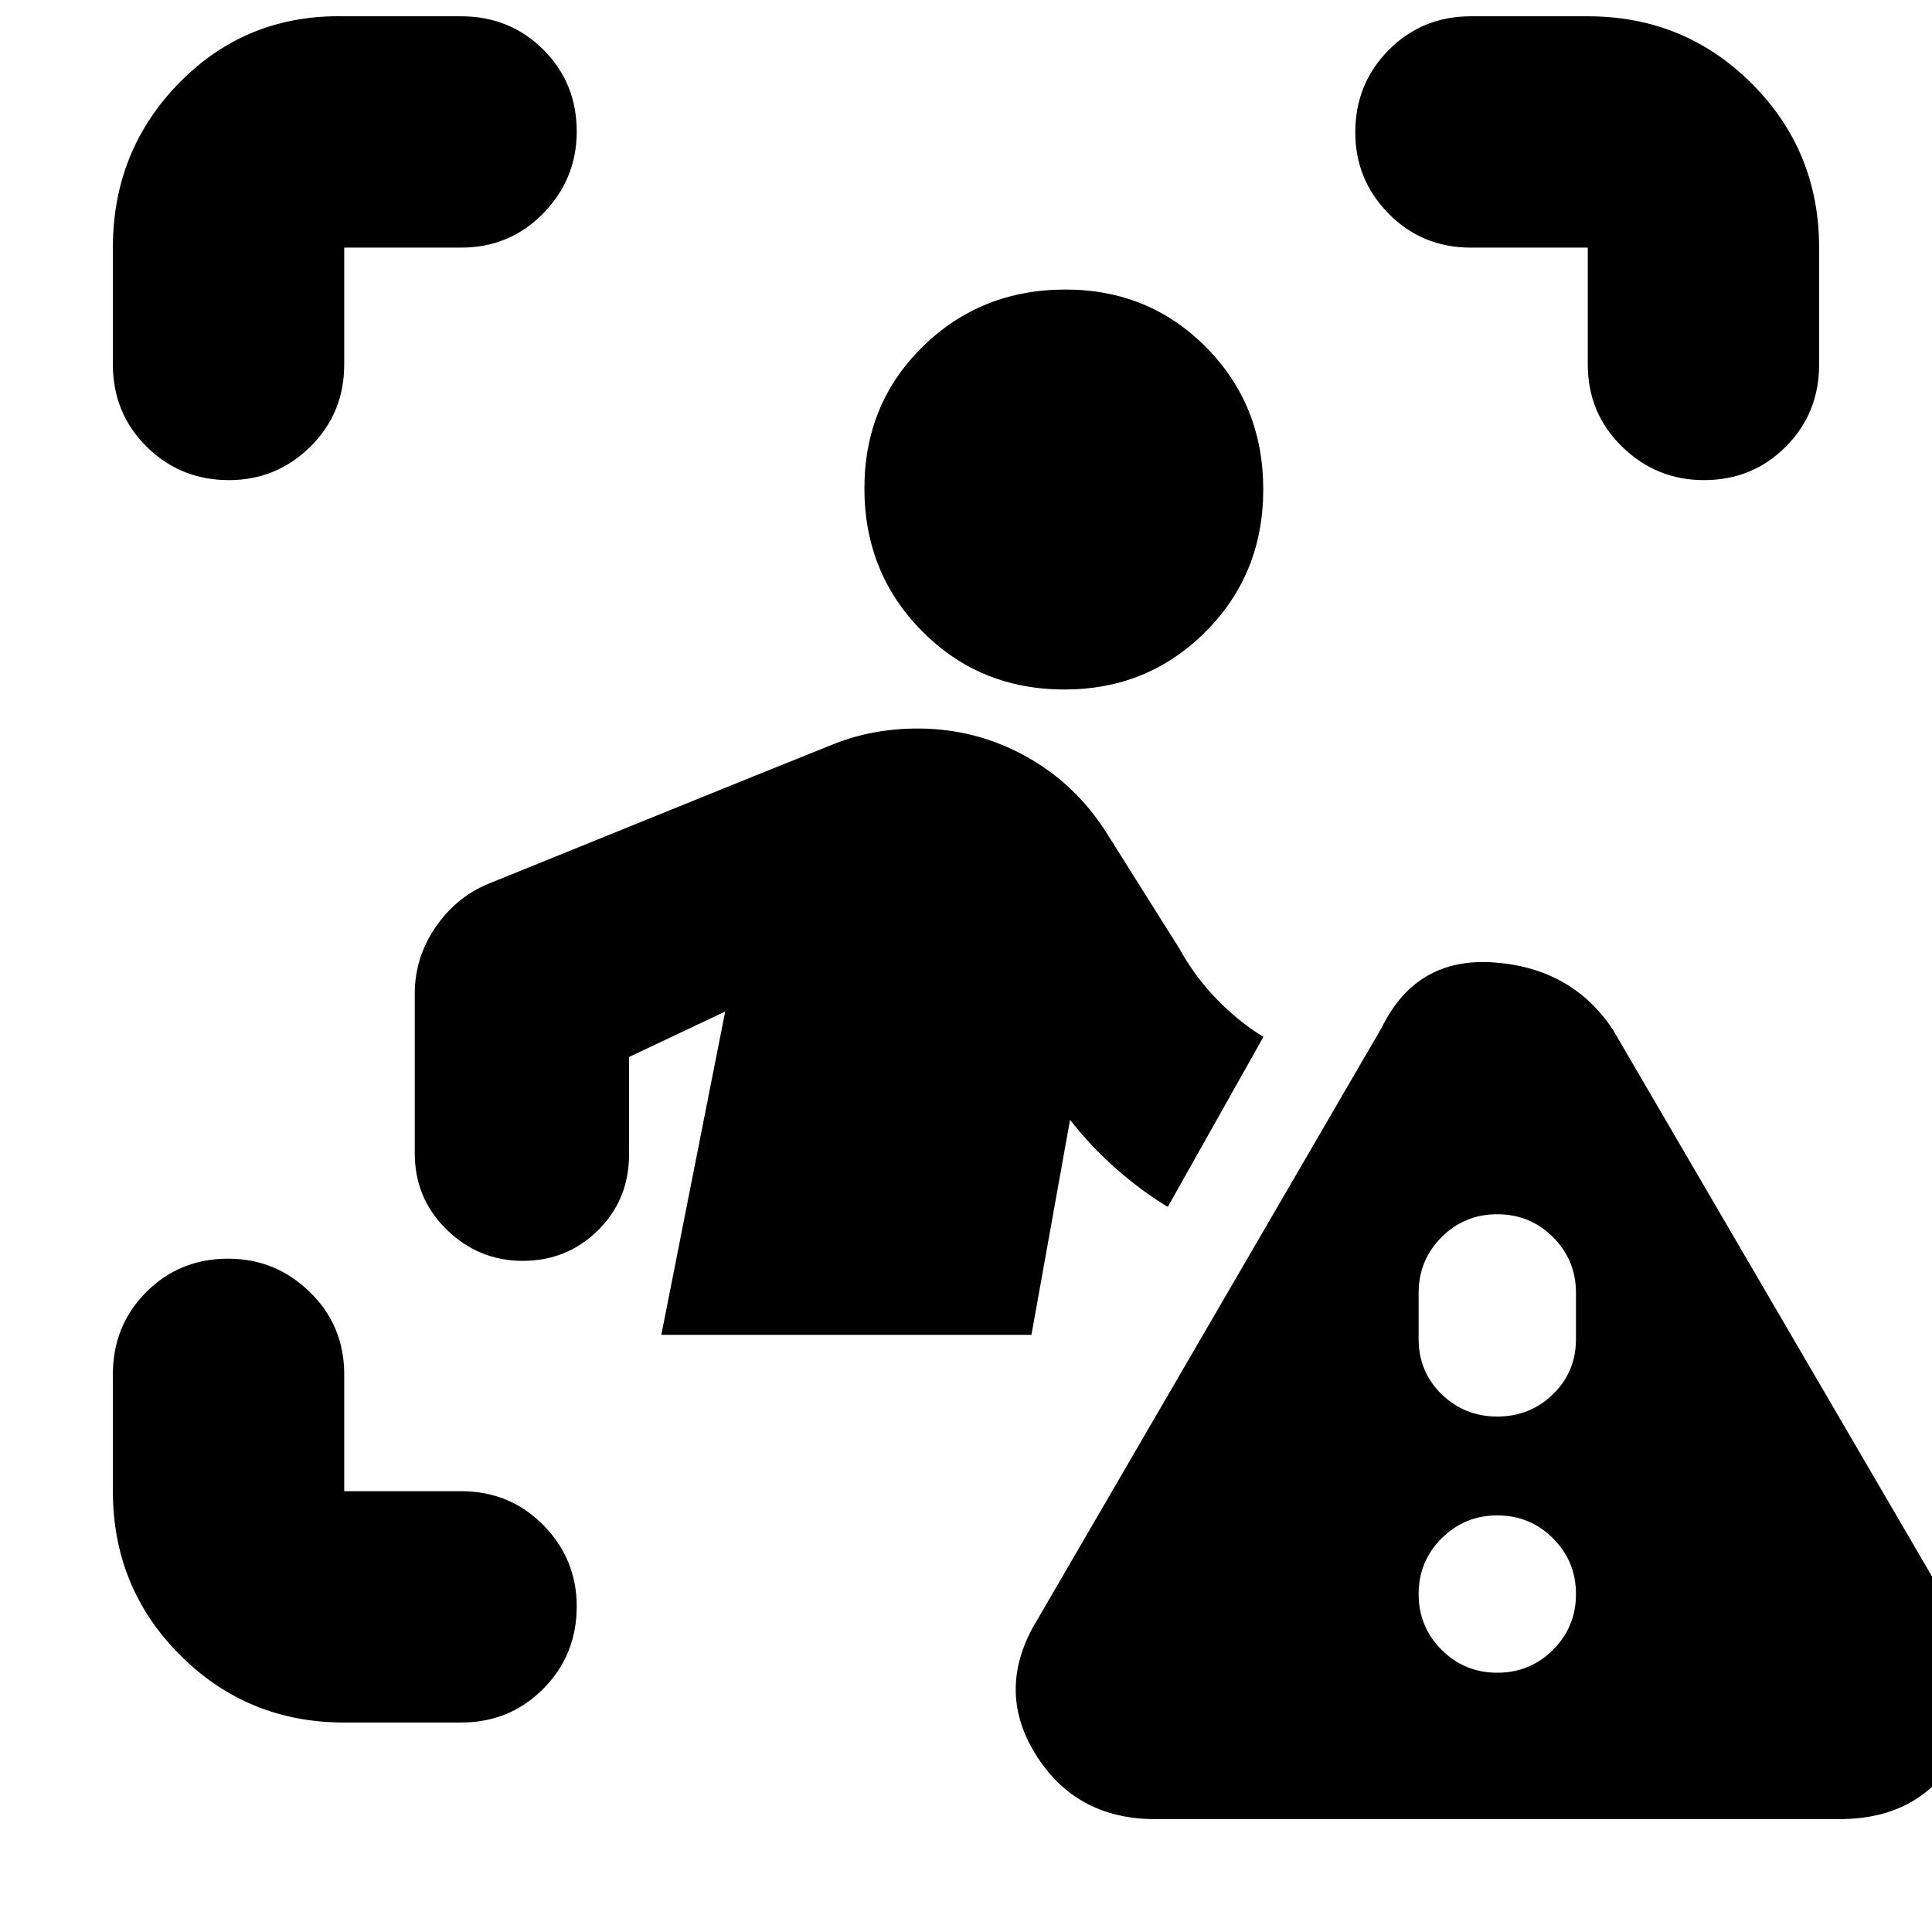 <svg xmlns="http://www.w3.org/2000/svg" height="20" viewBox="0 -960 960 960" width="20"><path d="M56.09-778.91v-58.05q0-48.46 33.3-82.21 33.31-33.74 81.65-32.74h58.05q24.25 0 40.86 16.55 16.62 16.55 16.62 40.71 0 23.61-16.62 40.65-16.61 17.04-40.86 17.04h-58.05v58.05q0 24.25-16.83 40.86-16.83 16.62-40.43 16.62-24.17 0-40.93-16.62-16.76-16.61-16.76-40.86Zm114.95 674.82q-48.04 0-81.5-33.45-33.45-33.46-33.45-81.5v-58.05q0-24.25 16.55-40.86 16.55-16.62 40.71-16.62 23.61 0 40.65 16.62 17.04 16.61 17.04 40.86v58.05h58.05q24.25 0 40.86 16.83 16.62 16.83 16.62 40.43 0 24.17-16.62 40.93-16.61 16.76-40.86 16.76h-58.05Zm617.92-674.82v-58.05h-58.05q-24.25 0-40.86-16.83-16.62-16.83-16.62-40.43 0-24.17 16.62-40.93 16.61-16.76 40.86-16.76h58.05q48.04 0 81.5 33.45 33.45 33.46 33.45 81.5v58.05q0 24.25-16.55 40.86-16.55 16.62-40.71 16.62-23.61 0-40.65-16.62-17.04-16.61-17.04-40.86ZM528.93-617.39q-42.02 0-70.71-28.95-28.7-28.94-28.7-70.95 0-42.01 28.94-70.43 28.95-28.41 70.96-28.41 41.45 0 69.86 28.66 28.42 28.66 28.42 70.67 0 42.02-28.67 70.71-28.66 28.7-70.1 28.7ZM328.61-296.74l31.74-160.65-47.78 22.61v48.35q0 22.56-15.42 37.75-15.42 15.2-37.33 15.2-21.91 0-37.82-15.48T206.09-387v-79.22q0-17.82 10.15-32.79 10.15-14.97 26.06-21.69l127.96-51.87q24.44-9.86 43.87-17.65Q433.57-598 456-598q28.57 0 53.41 13.63 24.85 13.63 40.42 38.2l36.13 57.43q7.74 14.04 18.76 25.35 11.02 11.3 23.06 18.61l-47.52 84.48q-13.48-8.18-25.93-19.2-12.46-11.02-22.63-24.06l-19.18 106.82H328.61ZM574-56.09q-39.52 0-59.57-32.45-20.04-32.46 1.22-66.98l171-294q17.26-35.09 55.85-32.24 38.59 2.85 58.85 33.24l171 293q18.69 34.52.43 66.98Q954.52-56.09 914-56.09H574Zm170-72.74q16.3 0 27.69-11.39 11.4-11.4 11.4-27.69 0-16.3-11.4-27.69Q760.3-207 744-207t-27.69 11.4q-11.4 11.39-11.4 27.69 0 16.29 11.4 27.69 11.39 11.39 27.69 11.39Zm0-127.3q16.3 0 27.69-11.11 11.4-11.12 11.4-27.41v-22.92q0-16.29-11.4-27.69-11.39-11.39-27.69-11.39t-27.69 11.39q-11.4 11.4-11.4 27.69v22.92q0 16.29 11.4 27.41 11.39 11.11 27.69 11.11Z"/></svg>